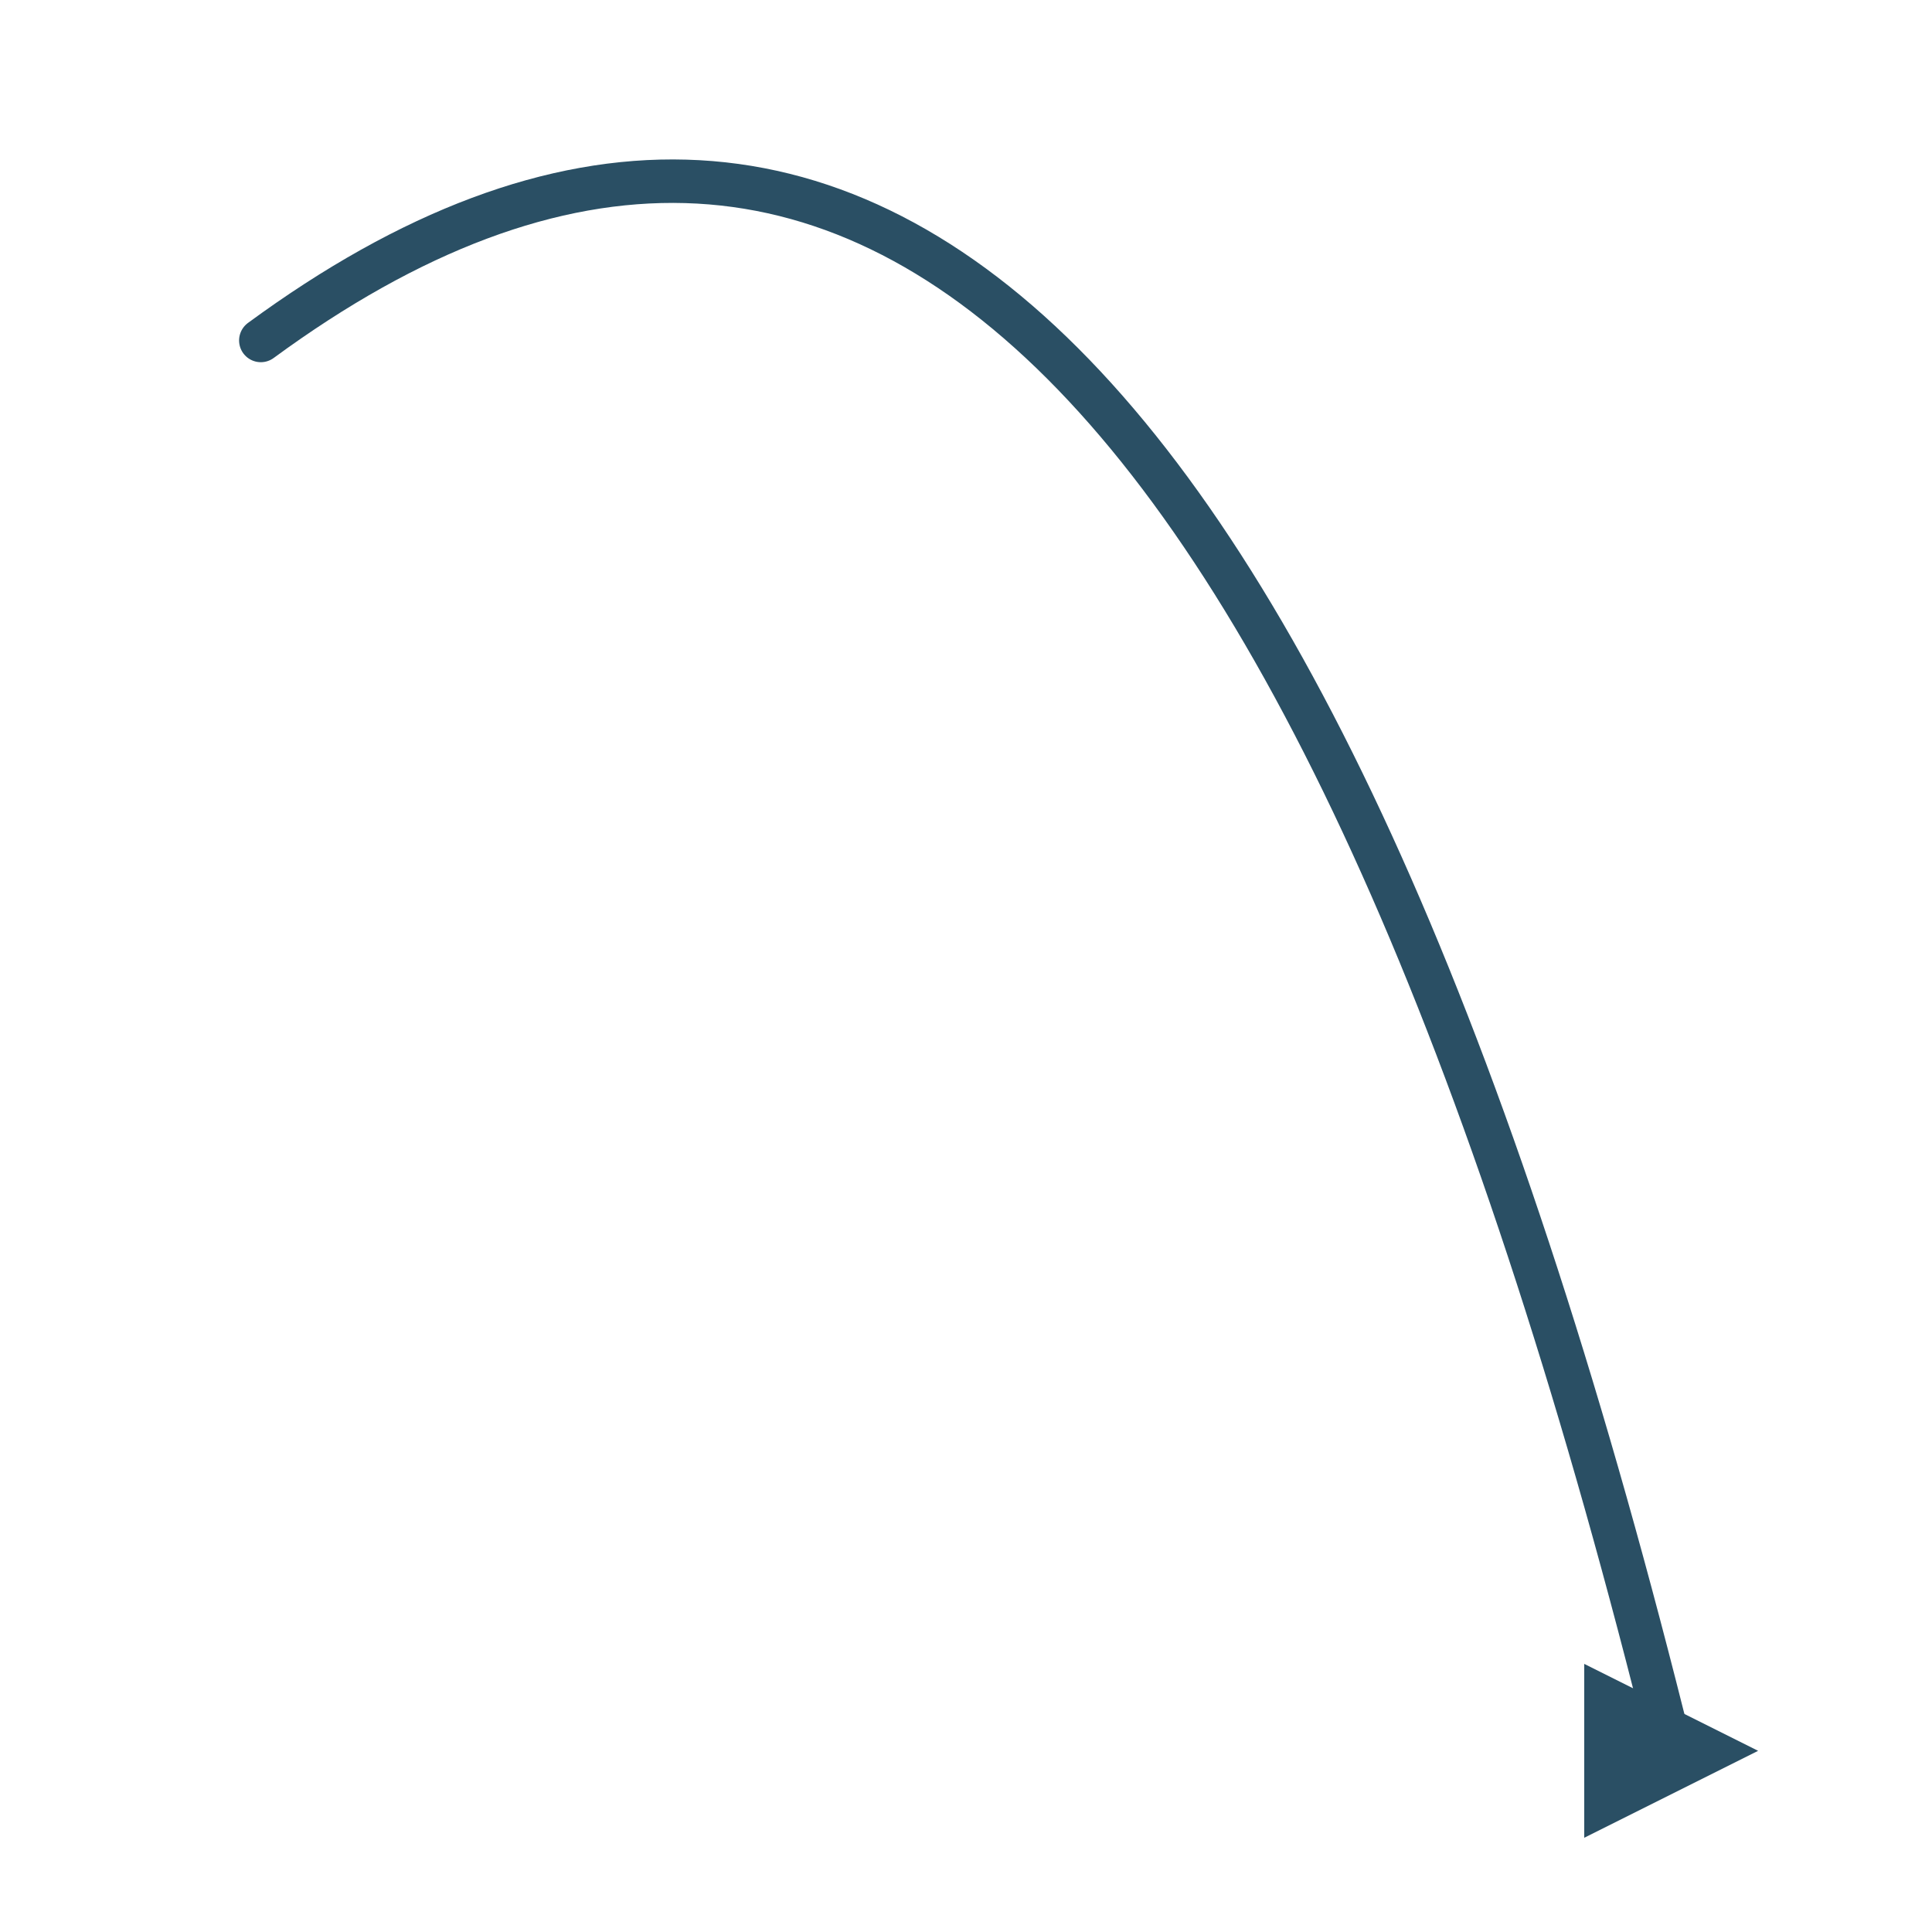 <svg xmlns="http://www.w3.org/2000/svg" version="1.1" xmlns:xlink="http://www.w3.org/1999/xlink" xmlns:svgjs="http://svgjs.dev/svgjs" viewBox="0 0 800 800"><g stroke-width="18" stroke="#2a4f64" fill="none" stroke-linecap="round" stroke-linejoin="round"><path d="M108 140.977Q480 -132.023 692 724.977 " marker-end="url(#SvgjsMarker1417)"></path></g><defs><marker markerWidth="4" markerHeight="4" refX="2" refY="2" viewBox="0 0 4 4" orient="auto" id="SvgjsMarker1417"><polygon points="0,4 0,0 4,2" fill="#2a4f64"></polygon></marker></defs></svg>